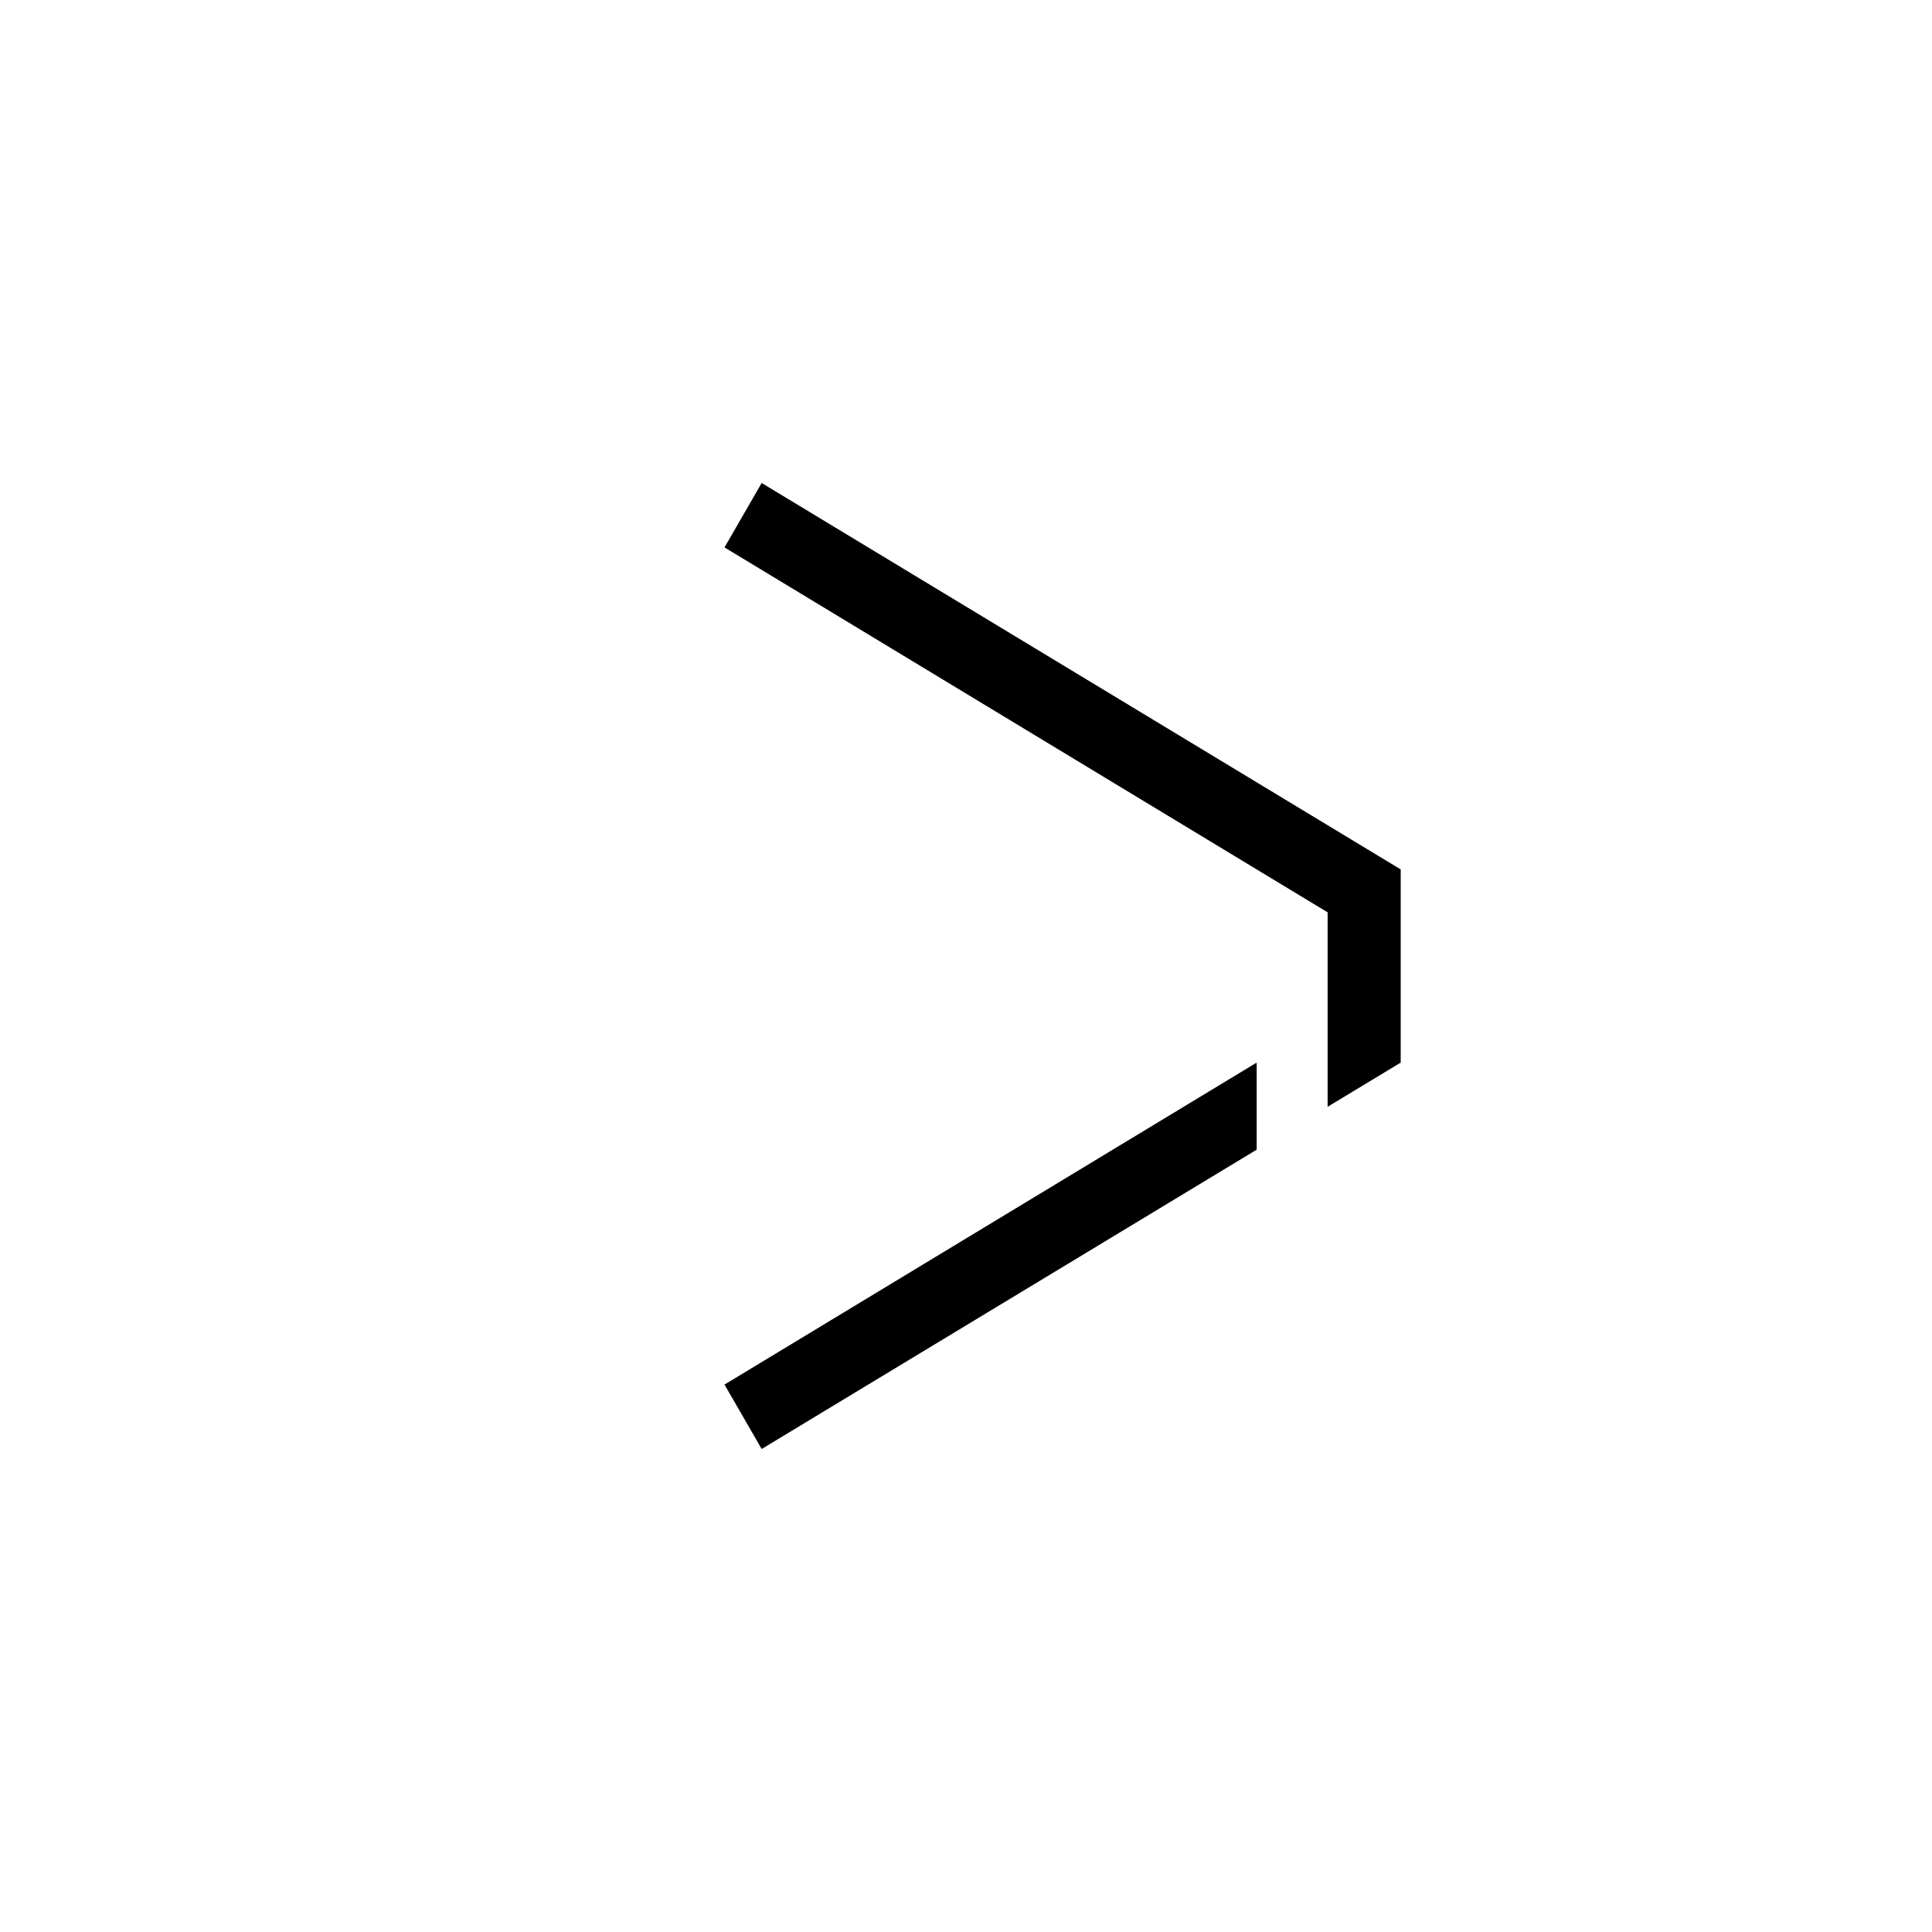 <svg width="80" height="80" viewBox="0 0 80 80" xmlns="http://www.w3.org/2000/svg">
    <path d="M30 22.667L31.539 20L58 36L58 44L54.974 45.83L54.974 37.778L30 22.667Z"/>
    <path d="M31.539 60L30 57.333L52.036 44L52.036 47.606L31.539 60Z"/>
</svg>
